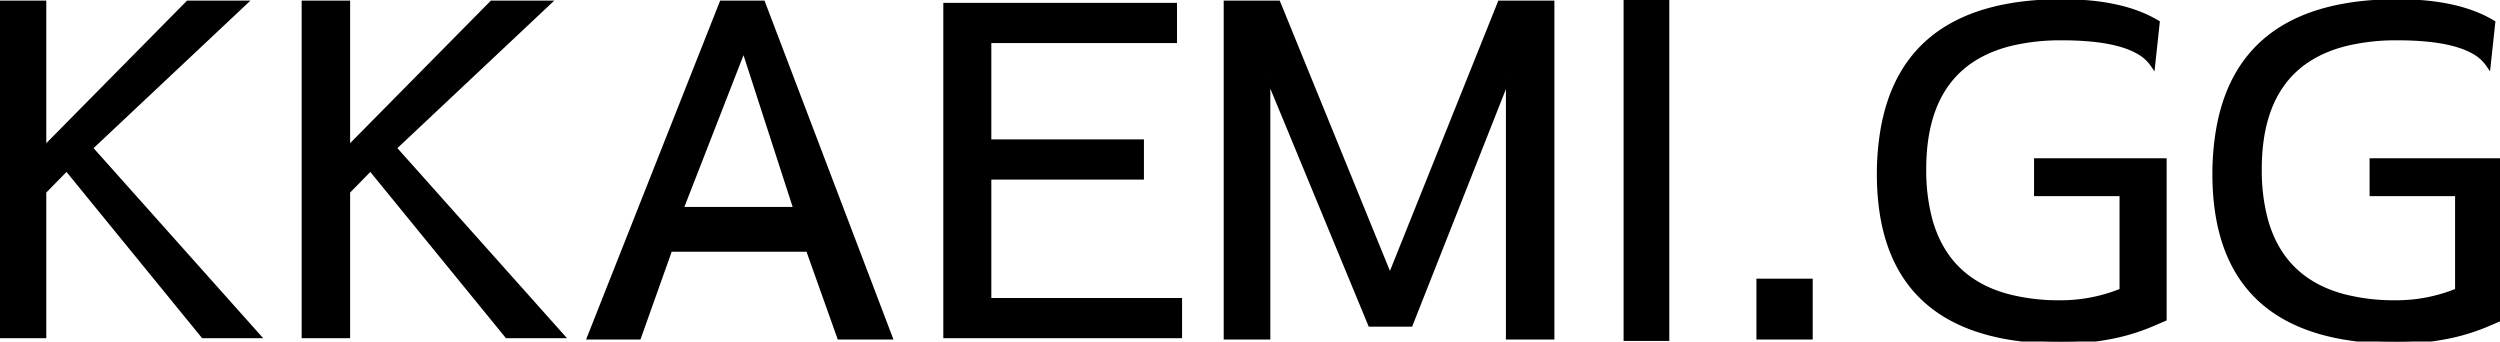 <svg width="543.9" height="74.305" viewBox="0 0 543.9 74.305" xmlns="http://www.w3.org/2000/svg"><g id="svgGroup" stroke-linecap="round" fill-rule="evenodd" font-size="9pt" stroke="#000" stroke-width="0.25mm" fill="black" style="stroke:#000;stroke-width:0.25mm;fill:black"><path d="M 275.9 73.4 L 275.9 16.9 L 298.1 70.6 L 306.9 70.6 L 328.1 16.9 L 328.1 73.4 L 337.7 73.4 L 337.7 0.6 L 326.3 0.6 L 302.4 60.2 L 278.1 0.6 L 266.7 0.6 L 266.7 73.4 L 275.9 73.4 Z M 468.8 70.3 L 470.9 69.4 L 470.9 34.9 L 443 34.9 L 443 42.2 L 461.6 42.2 L 461.6 63.2 Q 455.2 65.8 448.3 65.8 A 43.976 43.976 0 0 1 436.727 64.412 Q 423.486 60.792 419.917 47.727 A 41.526 41.526 0 0 1 418.6 36.8 Q 418.6 14.069 437.684 9.468 A 46.691 46.691 0 0 1 448.6 8.3 A 66.929 66.929 0 0 1 455.016 8.582 Q 461.266 9.187 464.835 11.089 A 9.324 9.324 0 0 1 468.4 14.2 L 469.4 4.9 Q 463.774 1.495 455.08 0.61 A 64.122 64.122 0 0 0 448.6 0.3 Q 414.613 0.3 409.648 27.923 A 57.637 57.637 0 0 0 408.8 37.8 Q 408.8 74.285 448.367 74.3 A 87.511 87.511 0 0 0 448.4 74.3 A 55.652 55.652 0 0 0 459.756 73.188 A 44.548 44.548 0 0 0 468.8 70.3 Z M 541.8 70.3 L 543.9 69.4 L 543.9 34.9 L 516 34.9 L 516 42.2 L 534.6 42.2 L 534.6 63.2 Q 528.2 65.8 521.3 65.8 A 43.976 43.976 0 0 1 509.727 64.412 Q 496.486 60.792 492.917 47.727 A 41.526 41.526 0 0 1 491.6 36.8 Q 491.6 14.069 510.684 9.468 A 46.691 46.691 0 0 1 521.6 8.3 A 66.929 66.929 0 0 1 528.016 8.582 Q 534.266 9.187 537.835 11.089 A 9.324 9.324 0 0 1 541.4 14.2 L 542.4 4.9 Q 536.774 1.495 528.08 0.61 A 64.122 64.122 0 0 0 521.6 0.3 Q 487.613 0.3 482.648 27.923 A 57.637 57.637 0 0 0 481.8 37.8 Q 481.8 74.285 521.367 74.3 A 87.511 87.511 0 0 0 521.4 74.3 A 55.652 55.652 0 0 0 532.756 73.188 A 44.548 44.548 0 0 0 541.8 70.3 Z M 205.7 73.1 L 256.7 73.1 L 256.7 65.3 L 215.2 65.3 L 215.2 38.6 L 248.4 38.6 L 248.4 30.8 L 215.2 30.8 L 215.2 8.9 L 255.6 8.9 L 255.6 1.1 L 205.7 1.1 L 205.7 73.1 Z M 0 0.6 L 0 73.1 L 9.6 73.1 L 9.6 41.7 L 14.5 36.7 L 44.2 73.1 L 56.2 73.1 L 19.7 32.2 L 53.3 0.6 L 40.9 0.6 L 9.6 32.3 L 9.6 0.6 L 0 0.6 Z M 66.1 0.6 L 66.1 73.1 L 75.7 73.1 L 75.7 41.7 L 80.6 36.7 L 110.3 73.1 L 122.3 73.1 L 85.8 32.2 L 119.4 0.6 L 107 0.6 L 75.7 32.3 L 75.7 0.6 L 66.1 0.6 Z M 145.8 54.3 L 175.8 54.3 L 182.6 73.4 L 193.7 73.4 L 166 0.6 L 157 0.6 L 128.2 73.4 L 139 73.4 L 145.8 54.3 Z M 362.7 73.7 L 362.7 0 L 353.7 0 L 353.7 73.7 L 362.7 73.7 Z M 148.2 45.5 L 161.8 10.6 L 173.1 45.5 L 148.2 45.5 Z M 382.6 61.1 L 382.6 73.4 L 393.9 73.4 L 393.9 61.1 L 382.6 61.1 Z" vector-effect="non-scaling-stroke"/></g></svg>